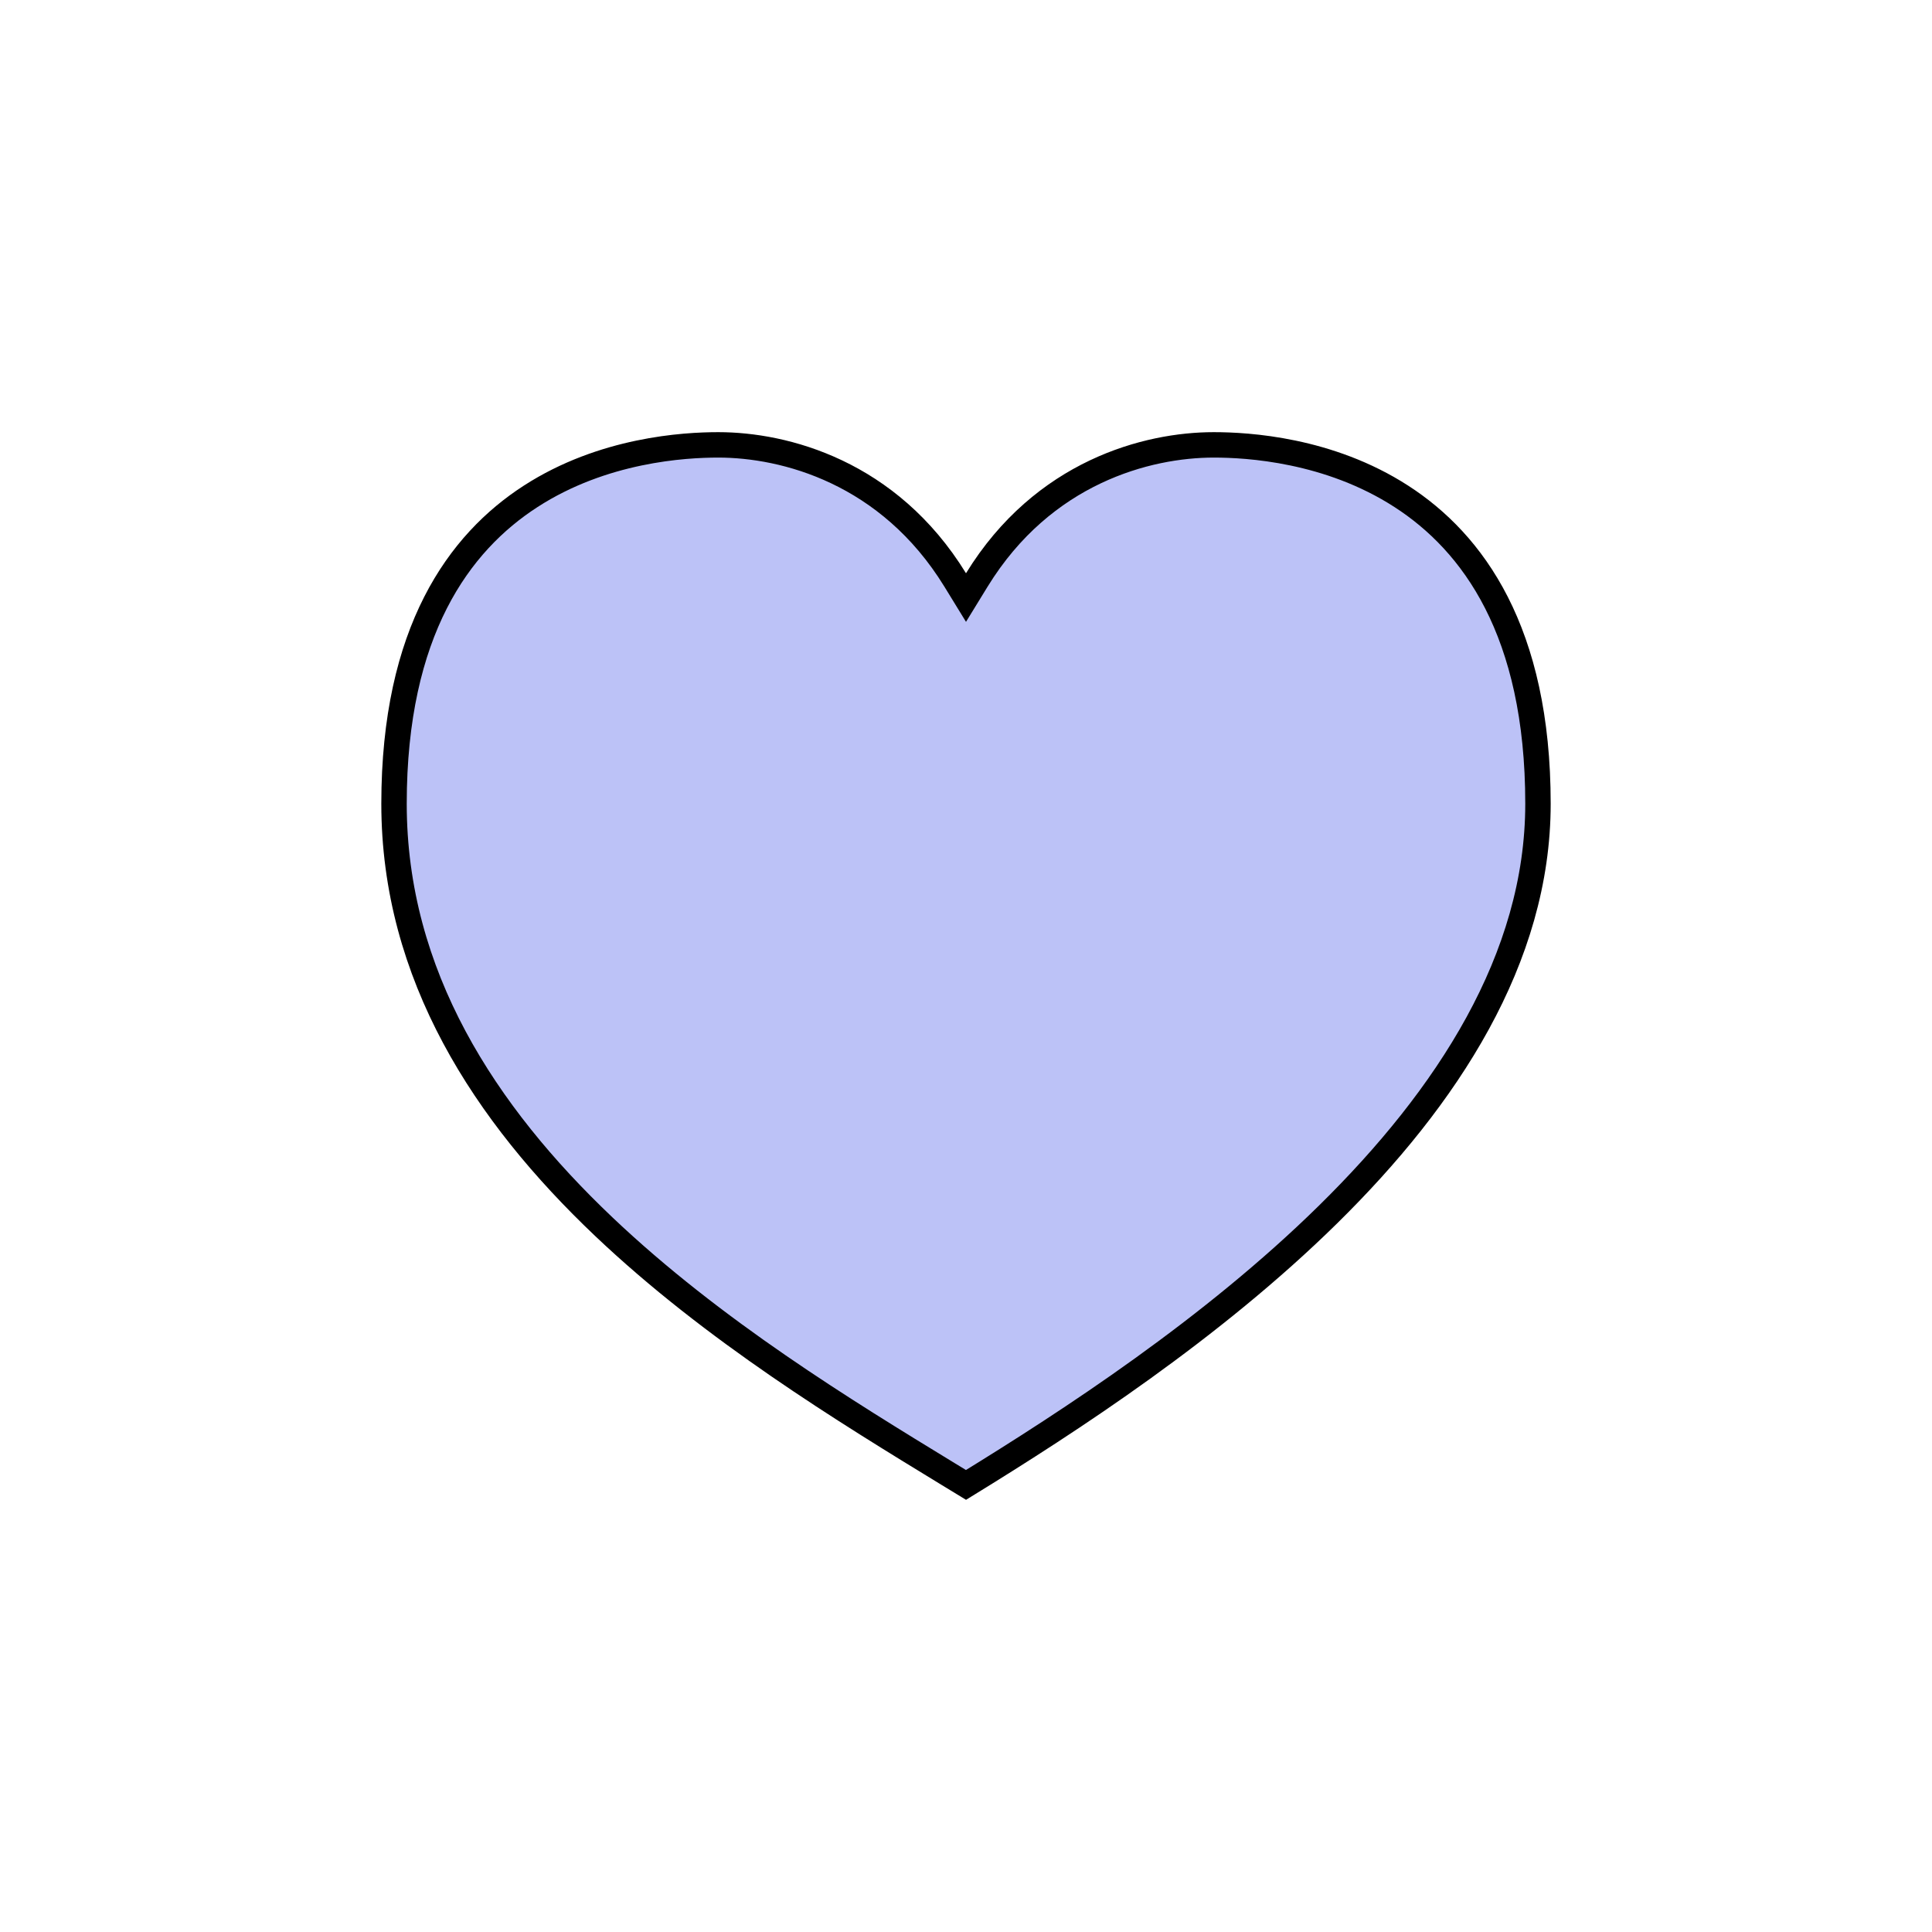 <svg width="76" height="76" viewBox="0 0 76 76" fill="none" xmlns="http://www.w3.org/2000/svg">
<rect width="76" height="76" fill="white"/>
<path d="M37.574 22.812L38 23.506L38.426 22.812C41.039 18.561 45.137 17.5 47.746 17.5C49.078 17.5 52.274 17.683 55.125 19.525C57.938 21.341 60.5 24.827 60.5 31.617C60.5 37.708 56.927 43.167 52.244 47.773C47.666 52.276 42.099 55.893 38 58.413C37.768 58.272 37.532 58.128 37.293 57.982C33.262 55.522 28.068 52.352 23.75 48.253C19.081 43.821 15.5 38.362 15.5 31.617C15.5 24.827 18.062 21.341 20.875 19.525C23.726 17.683 26.922 17.5 28.254 17.5C30.863 17.5 34.961 18.561 37.574 22.812Z" fill="#BCC2F7" stroke="black"/>
</svg>
